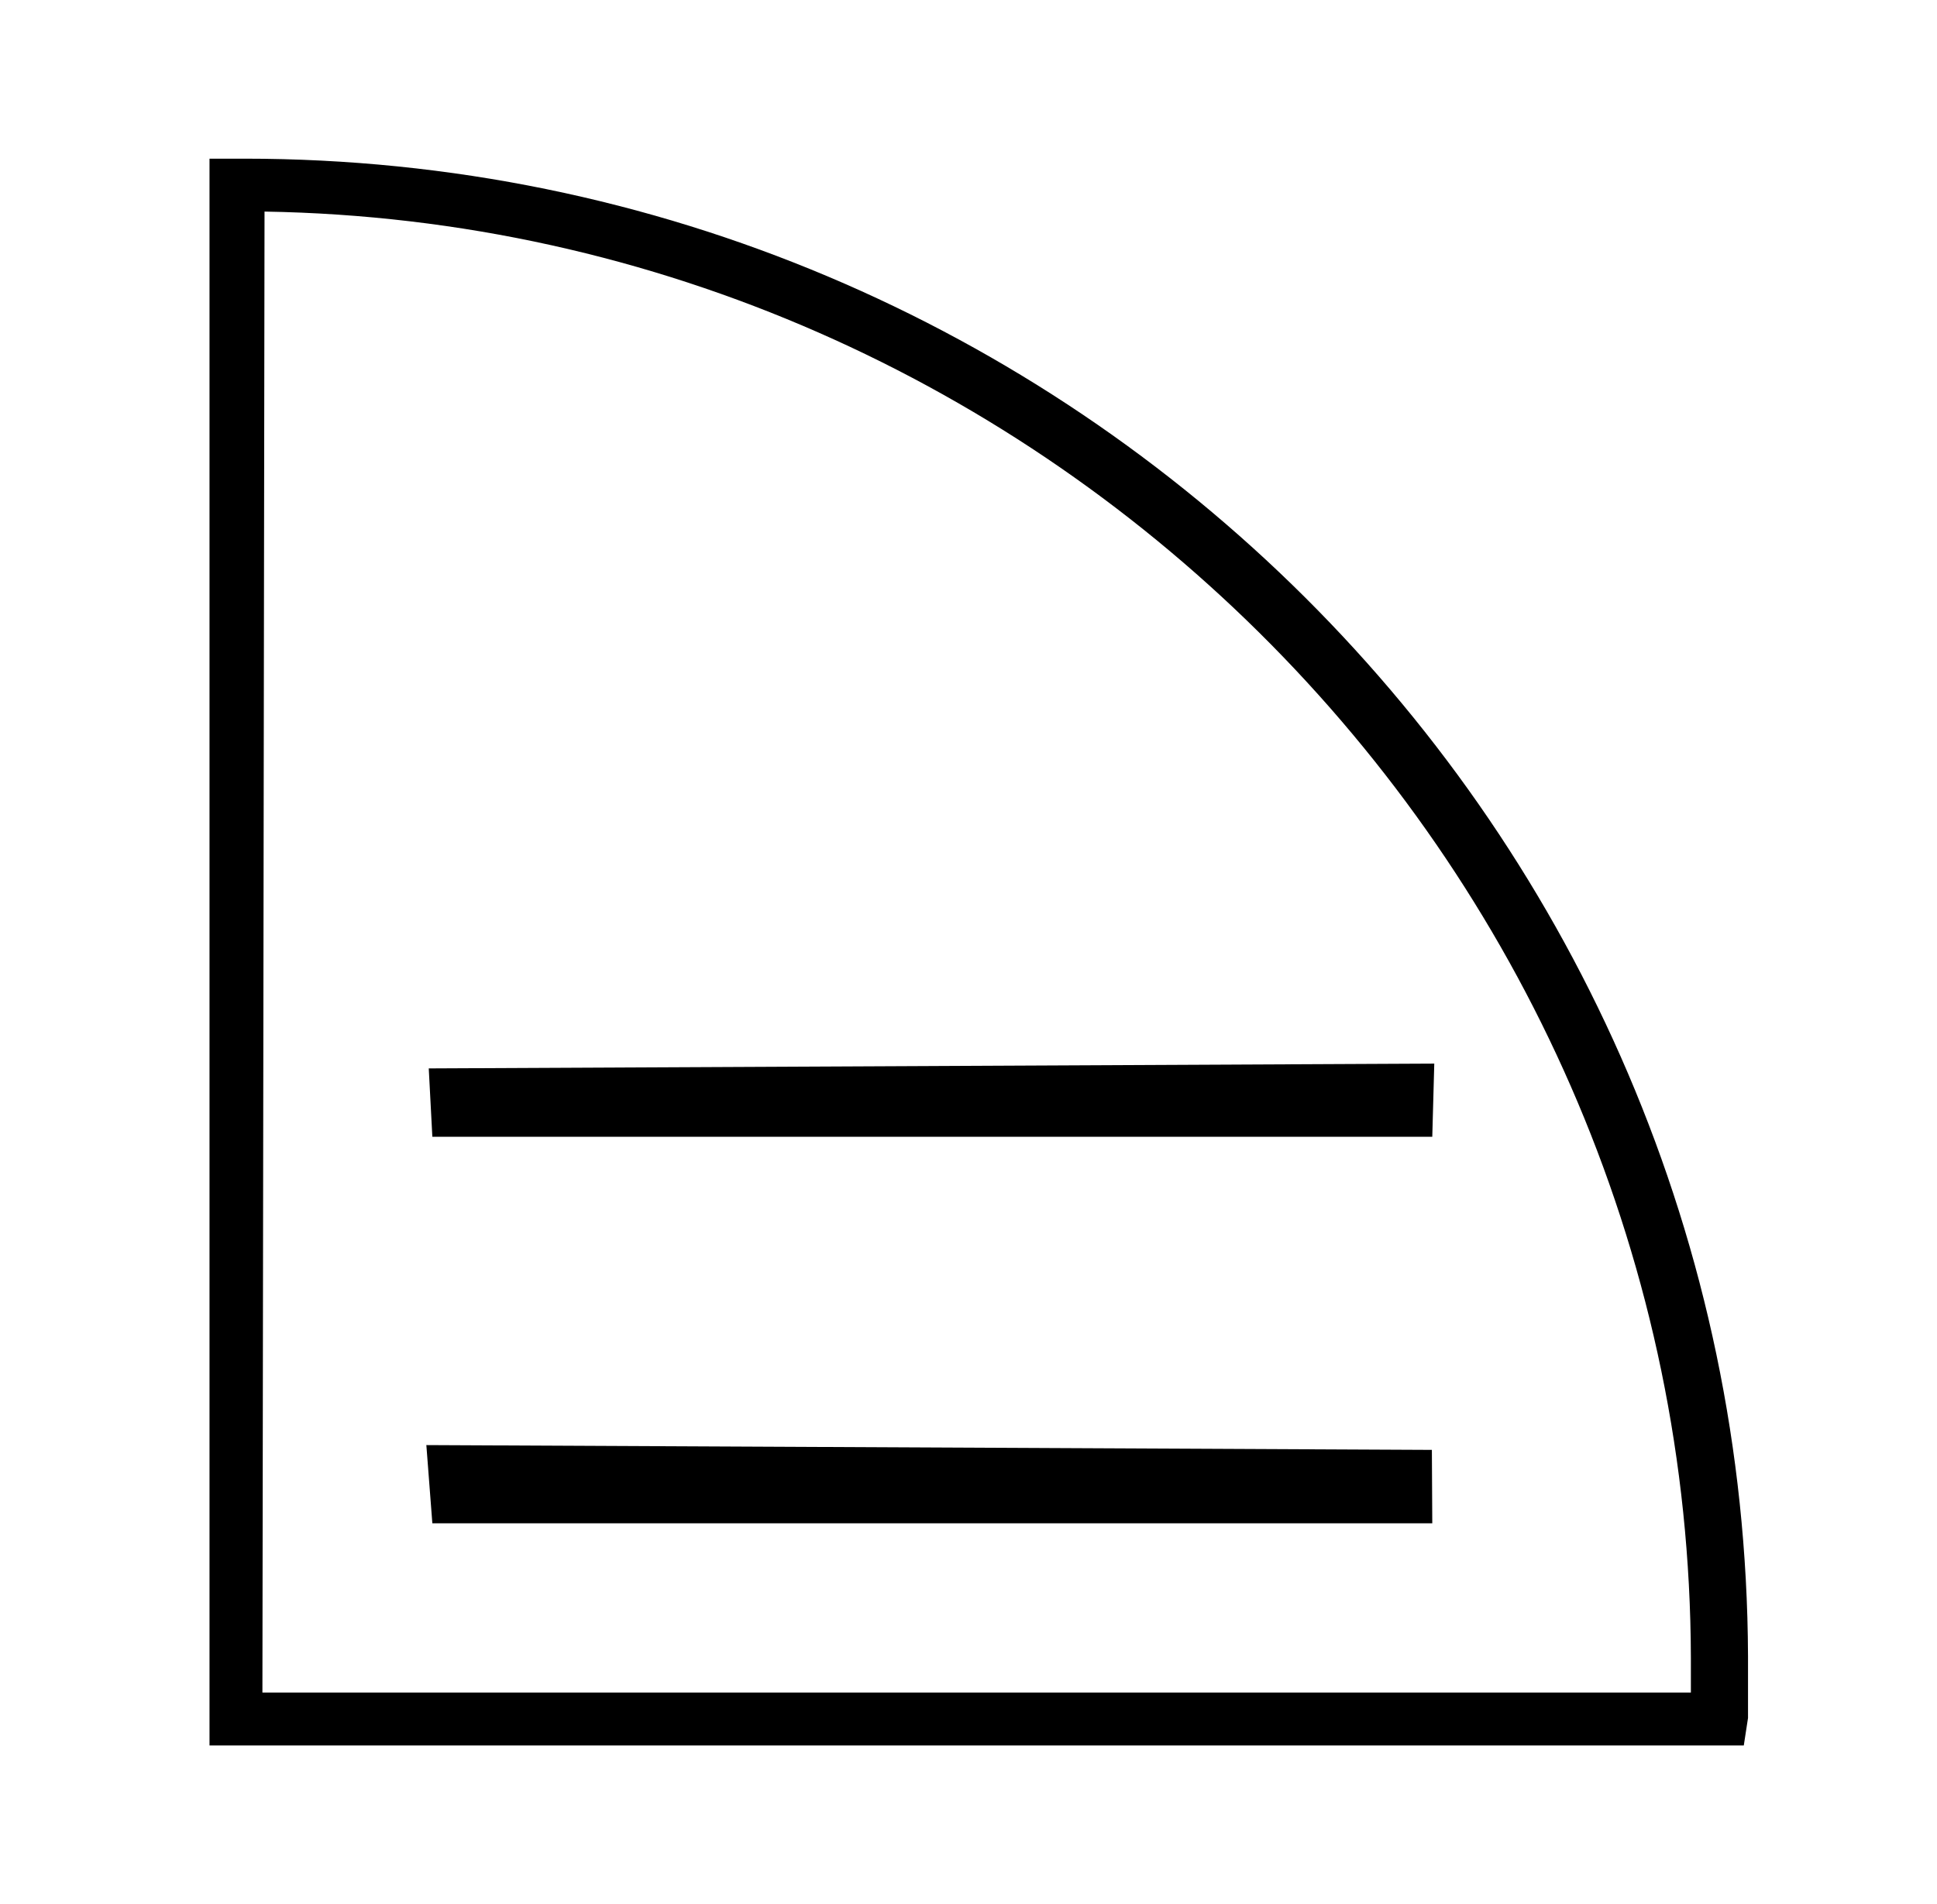 <?xml version="1.0" standalone="no"?>
<!DOCTYPE svg PUBLIC "-//W3C//DTD SVG 1.1//EN" "http://www.w3.org/Graphics/SVG/1.1/DTD/svg11.dtd" >
<svg xmlns="http://www.w3.org/2000/svg" xmlns:xlink="http://www.w3.org/1999/xlink" version="1.1" viewBox="-10 0 1017 1000">
  <g transform="matrix(1 0 0 -1 0 800)">
   <path fill="currentColor"
d="M217 203l-1.89 35.91l527.939 2.52l-1.049 -38.43h-525.001zM217 0l-3.149 41.09l527.939 -2.521l0.211 -38.569h-525.001zM905.556 -116.667h-805.556v833.334h15.556c0.769 0.002 2.016 0.005 2.783 0.005
c434.093 0 787.762 -352.305 789.438 -786.395v-20.555v-11.945zM127.777 -88.889h750v18.333c-0.997 412.443 -336.5 752.675 -748.889 759.444z" />
  </g>

</svg>
